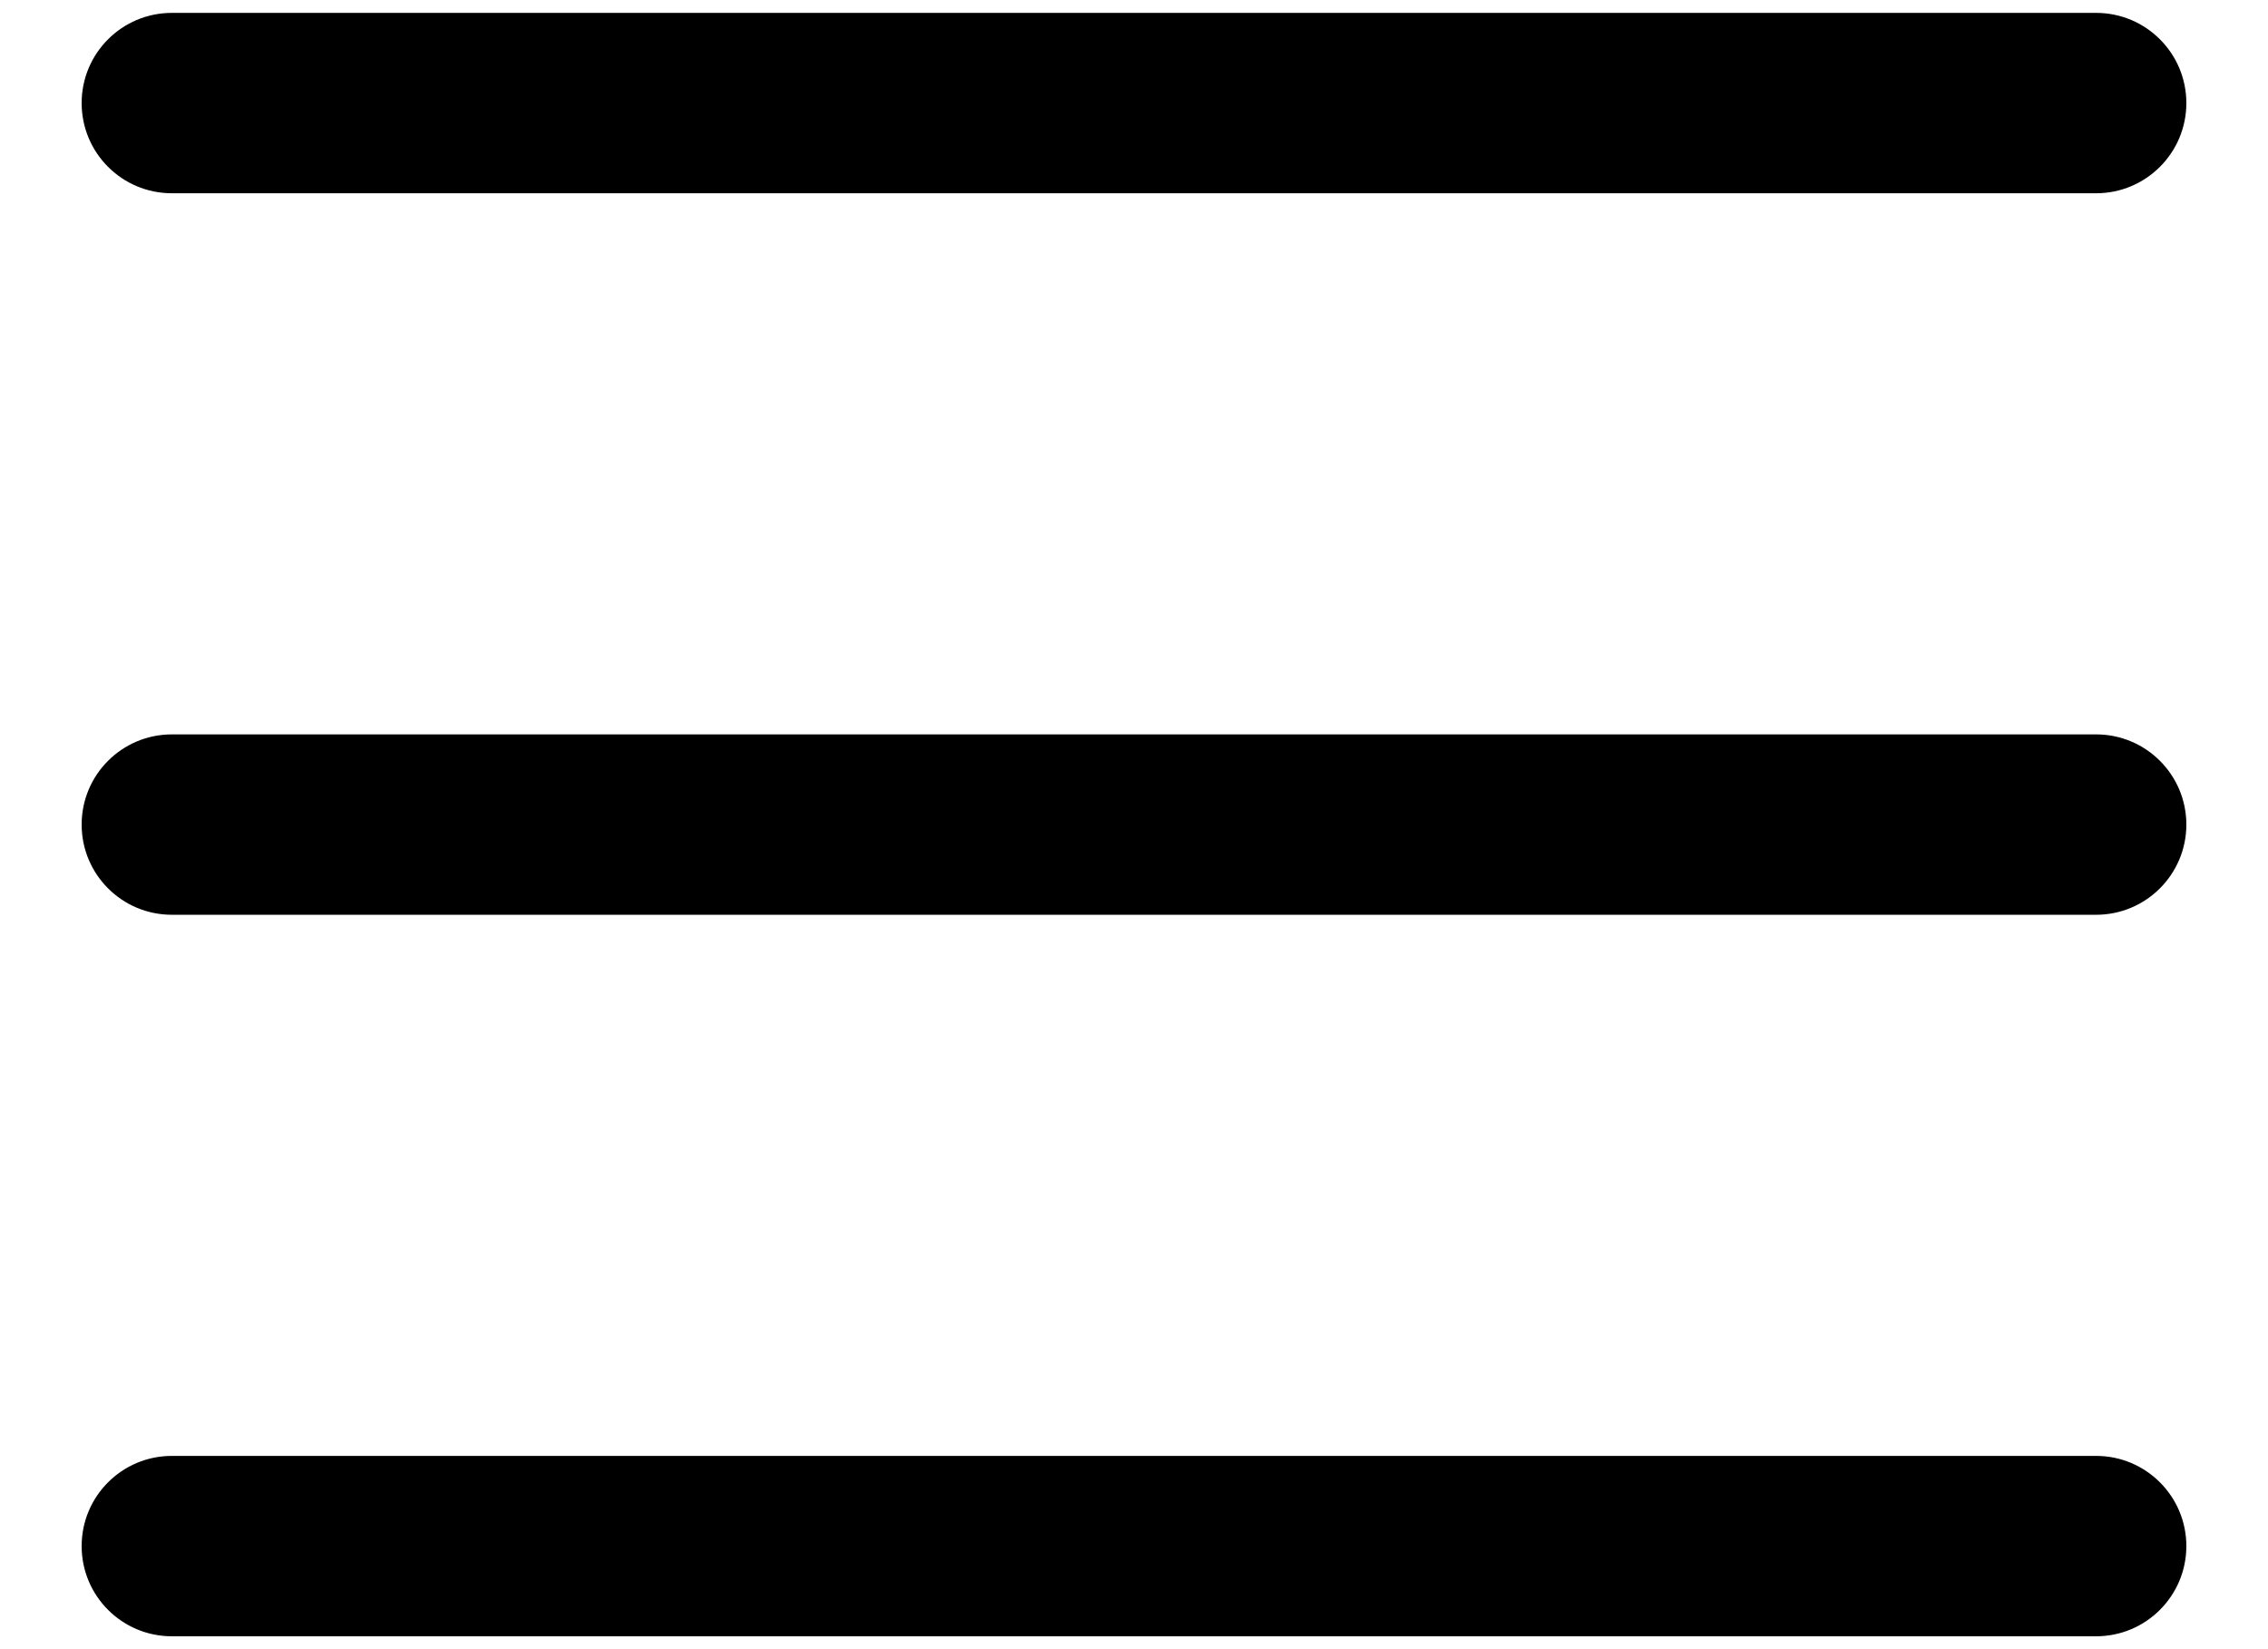 <svg xmlns="http://www.w3.org/2000/svg" viewBox="0 0 22 16" fill="none">
  <path fill-rule="evenodd" clip-rule="evenodd" d="M0.792 1C0.792 0.517 1.183 0.125 1.667 0.125H20.333C20.816 0.125 21.208 0.517 21.208 1C21.208 1.483 20.816 1.875 20.333 1.875H1.667C1.183 1.875 0.792 1.483 0.792 1ZM0.792 8C0.792 7.517 1.183 7.125 1.667 7.125H20.333C20.816 7.125 21.208 7.517 21.208 8C21.208 8.483 20.816 8.875 20.333 8.875H1.667C1.183 8.875 0.792 8.483 0.792 8ZM1.667 14.125C1.183 14.125 0.792 14.517 0.792 15C0.792 15.483 1.183 15.875 1.667 15.875H20.333C20.816 15.875 21.208 15.483 21.208 15C21.208 14.517 20.816 14.125 20.333 14.125H1.667Z" fill="currentColor"/>
</svg>
